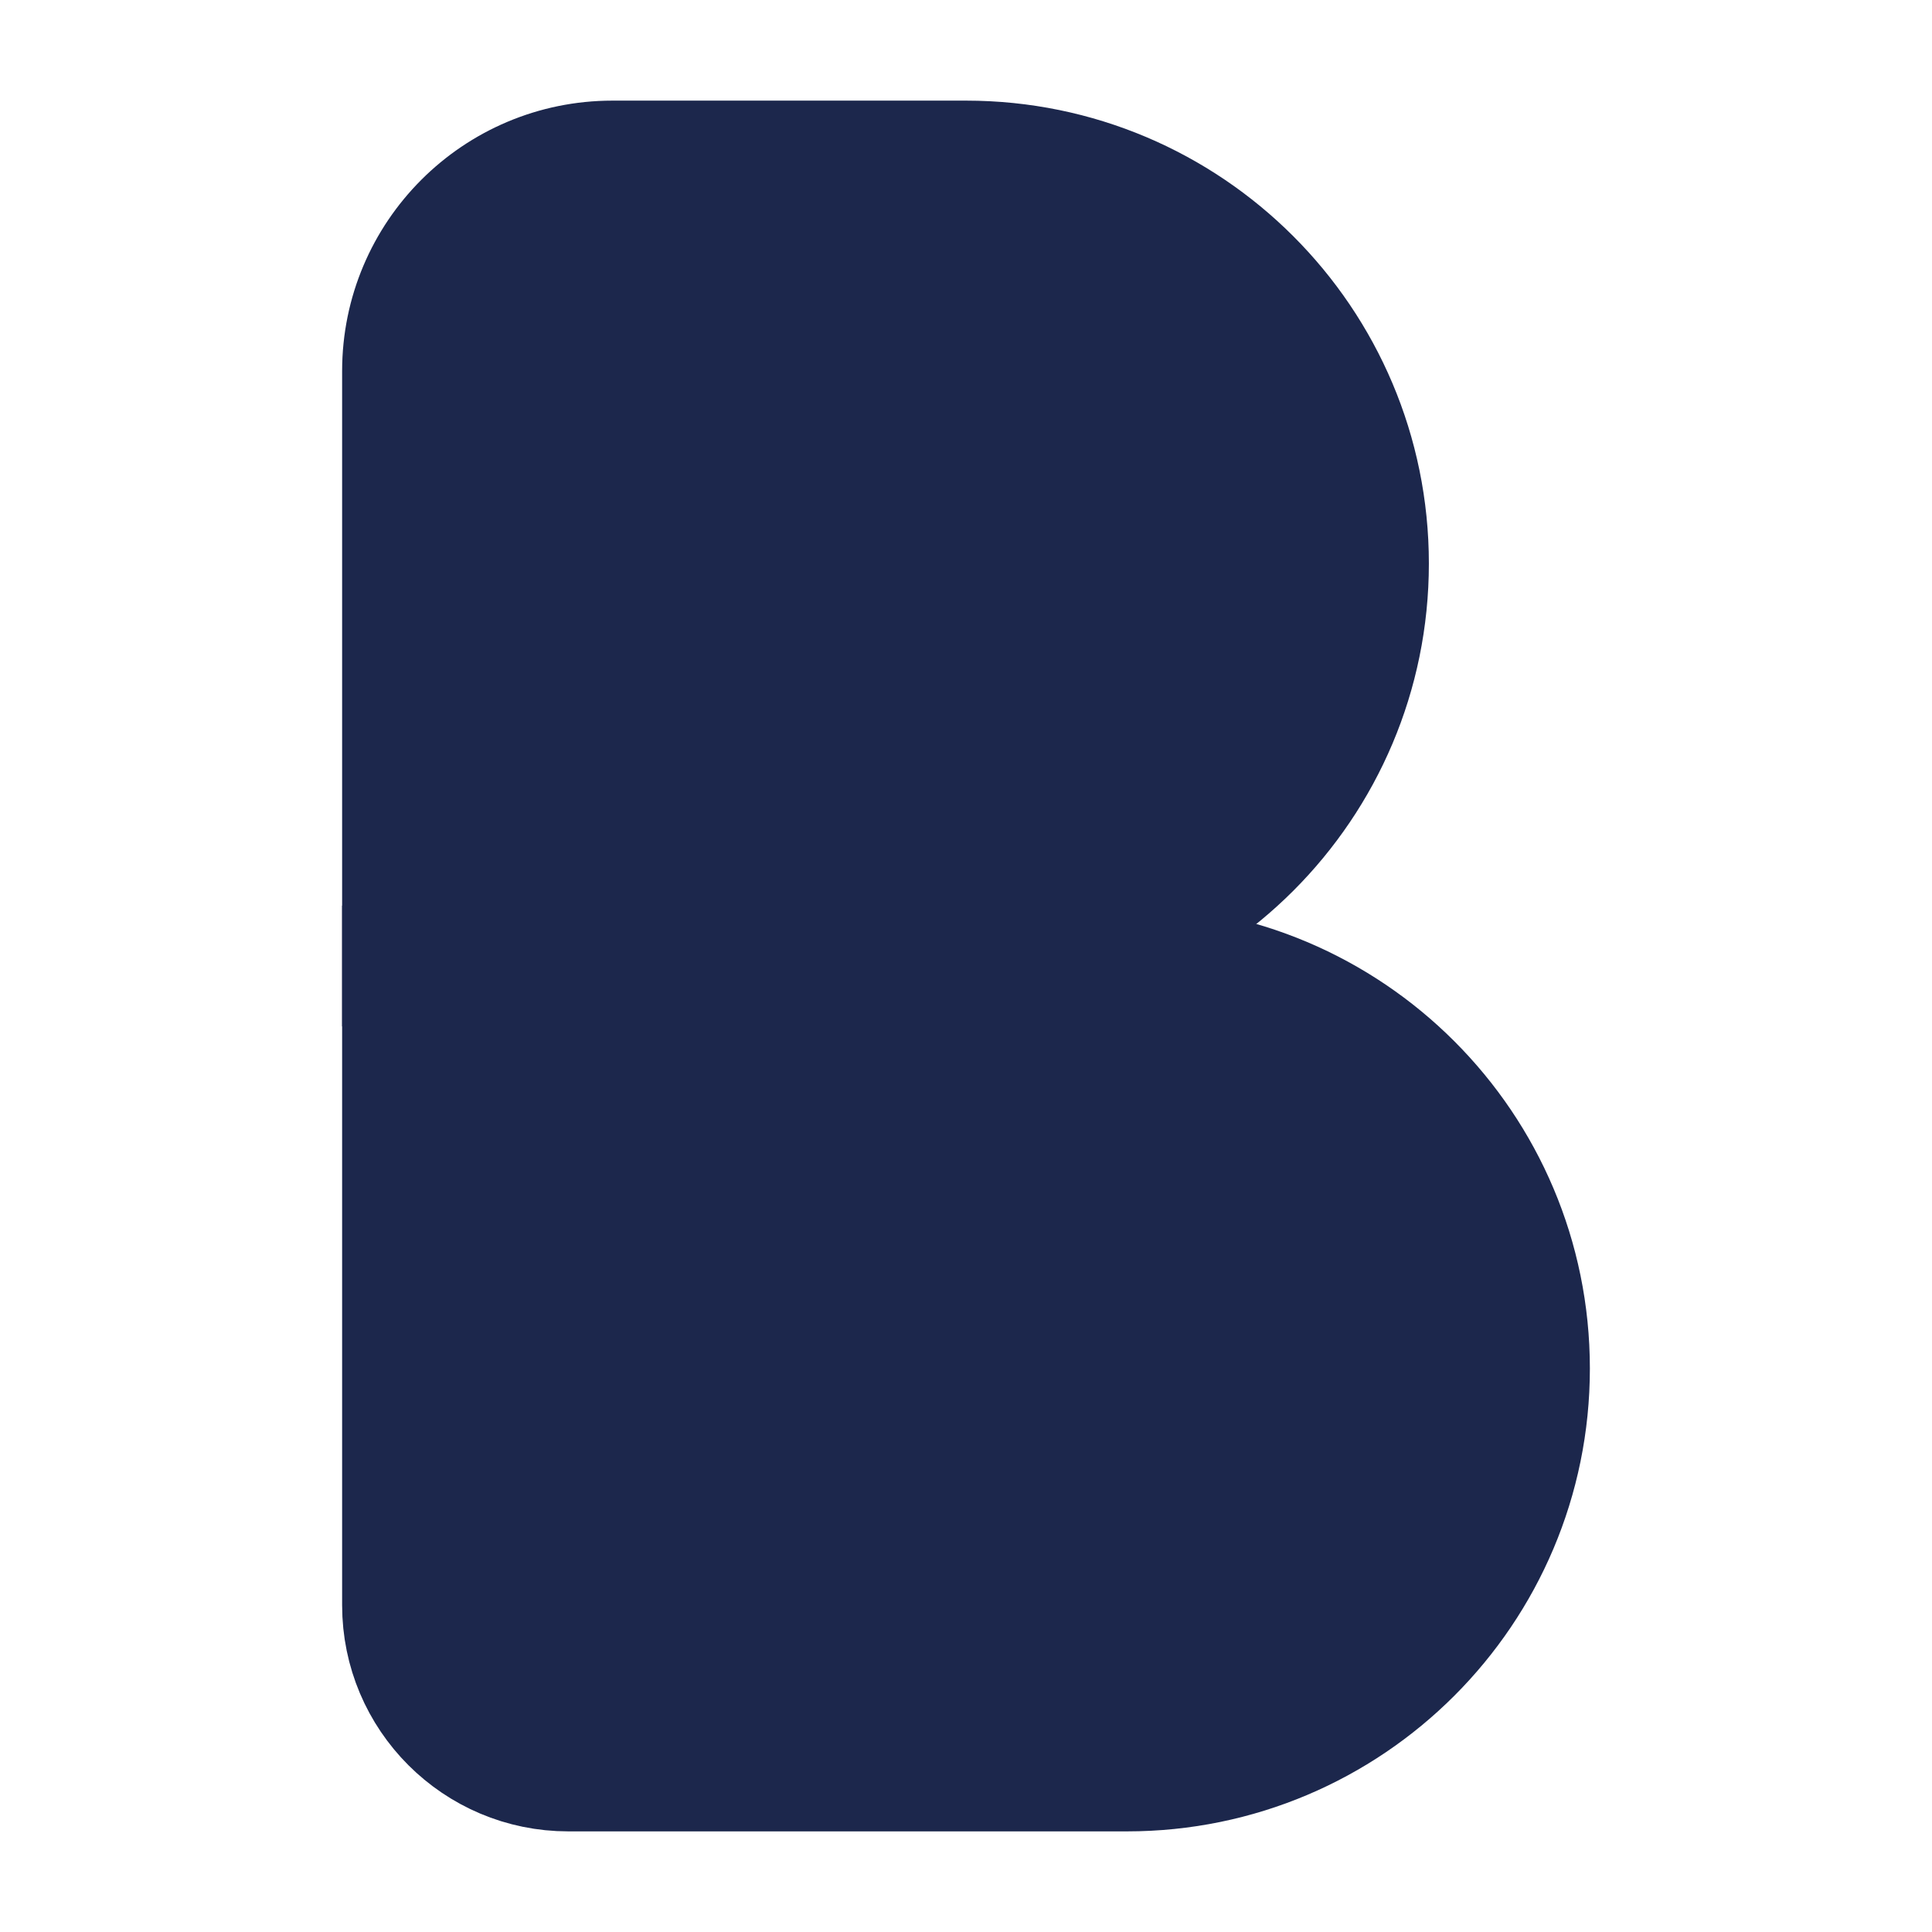 <svg width="24" height="24" viewBox="0 0 24 24" fill="#1C274C" xmlns="http://www.w3.org/2000/svg">
<path d="M5 4.609C5 3.168 6.168 2 7.609 2H12C14.761 2 17 4.239 17 7C17 9.761 14.761 12 12 12H5V4.609Z" stroke="#1C274C" stroke-width="1.5"/>
<path d="M5 12H14C16.761 12 19 14.239 19 17C19 19.761 16.761 22 14 22H7.059C5.922 22 5 21.078 5 19.941V12Z" stroke="#1C274C" stroke-width="1.5"/>
</svg>
